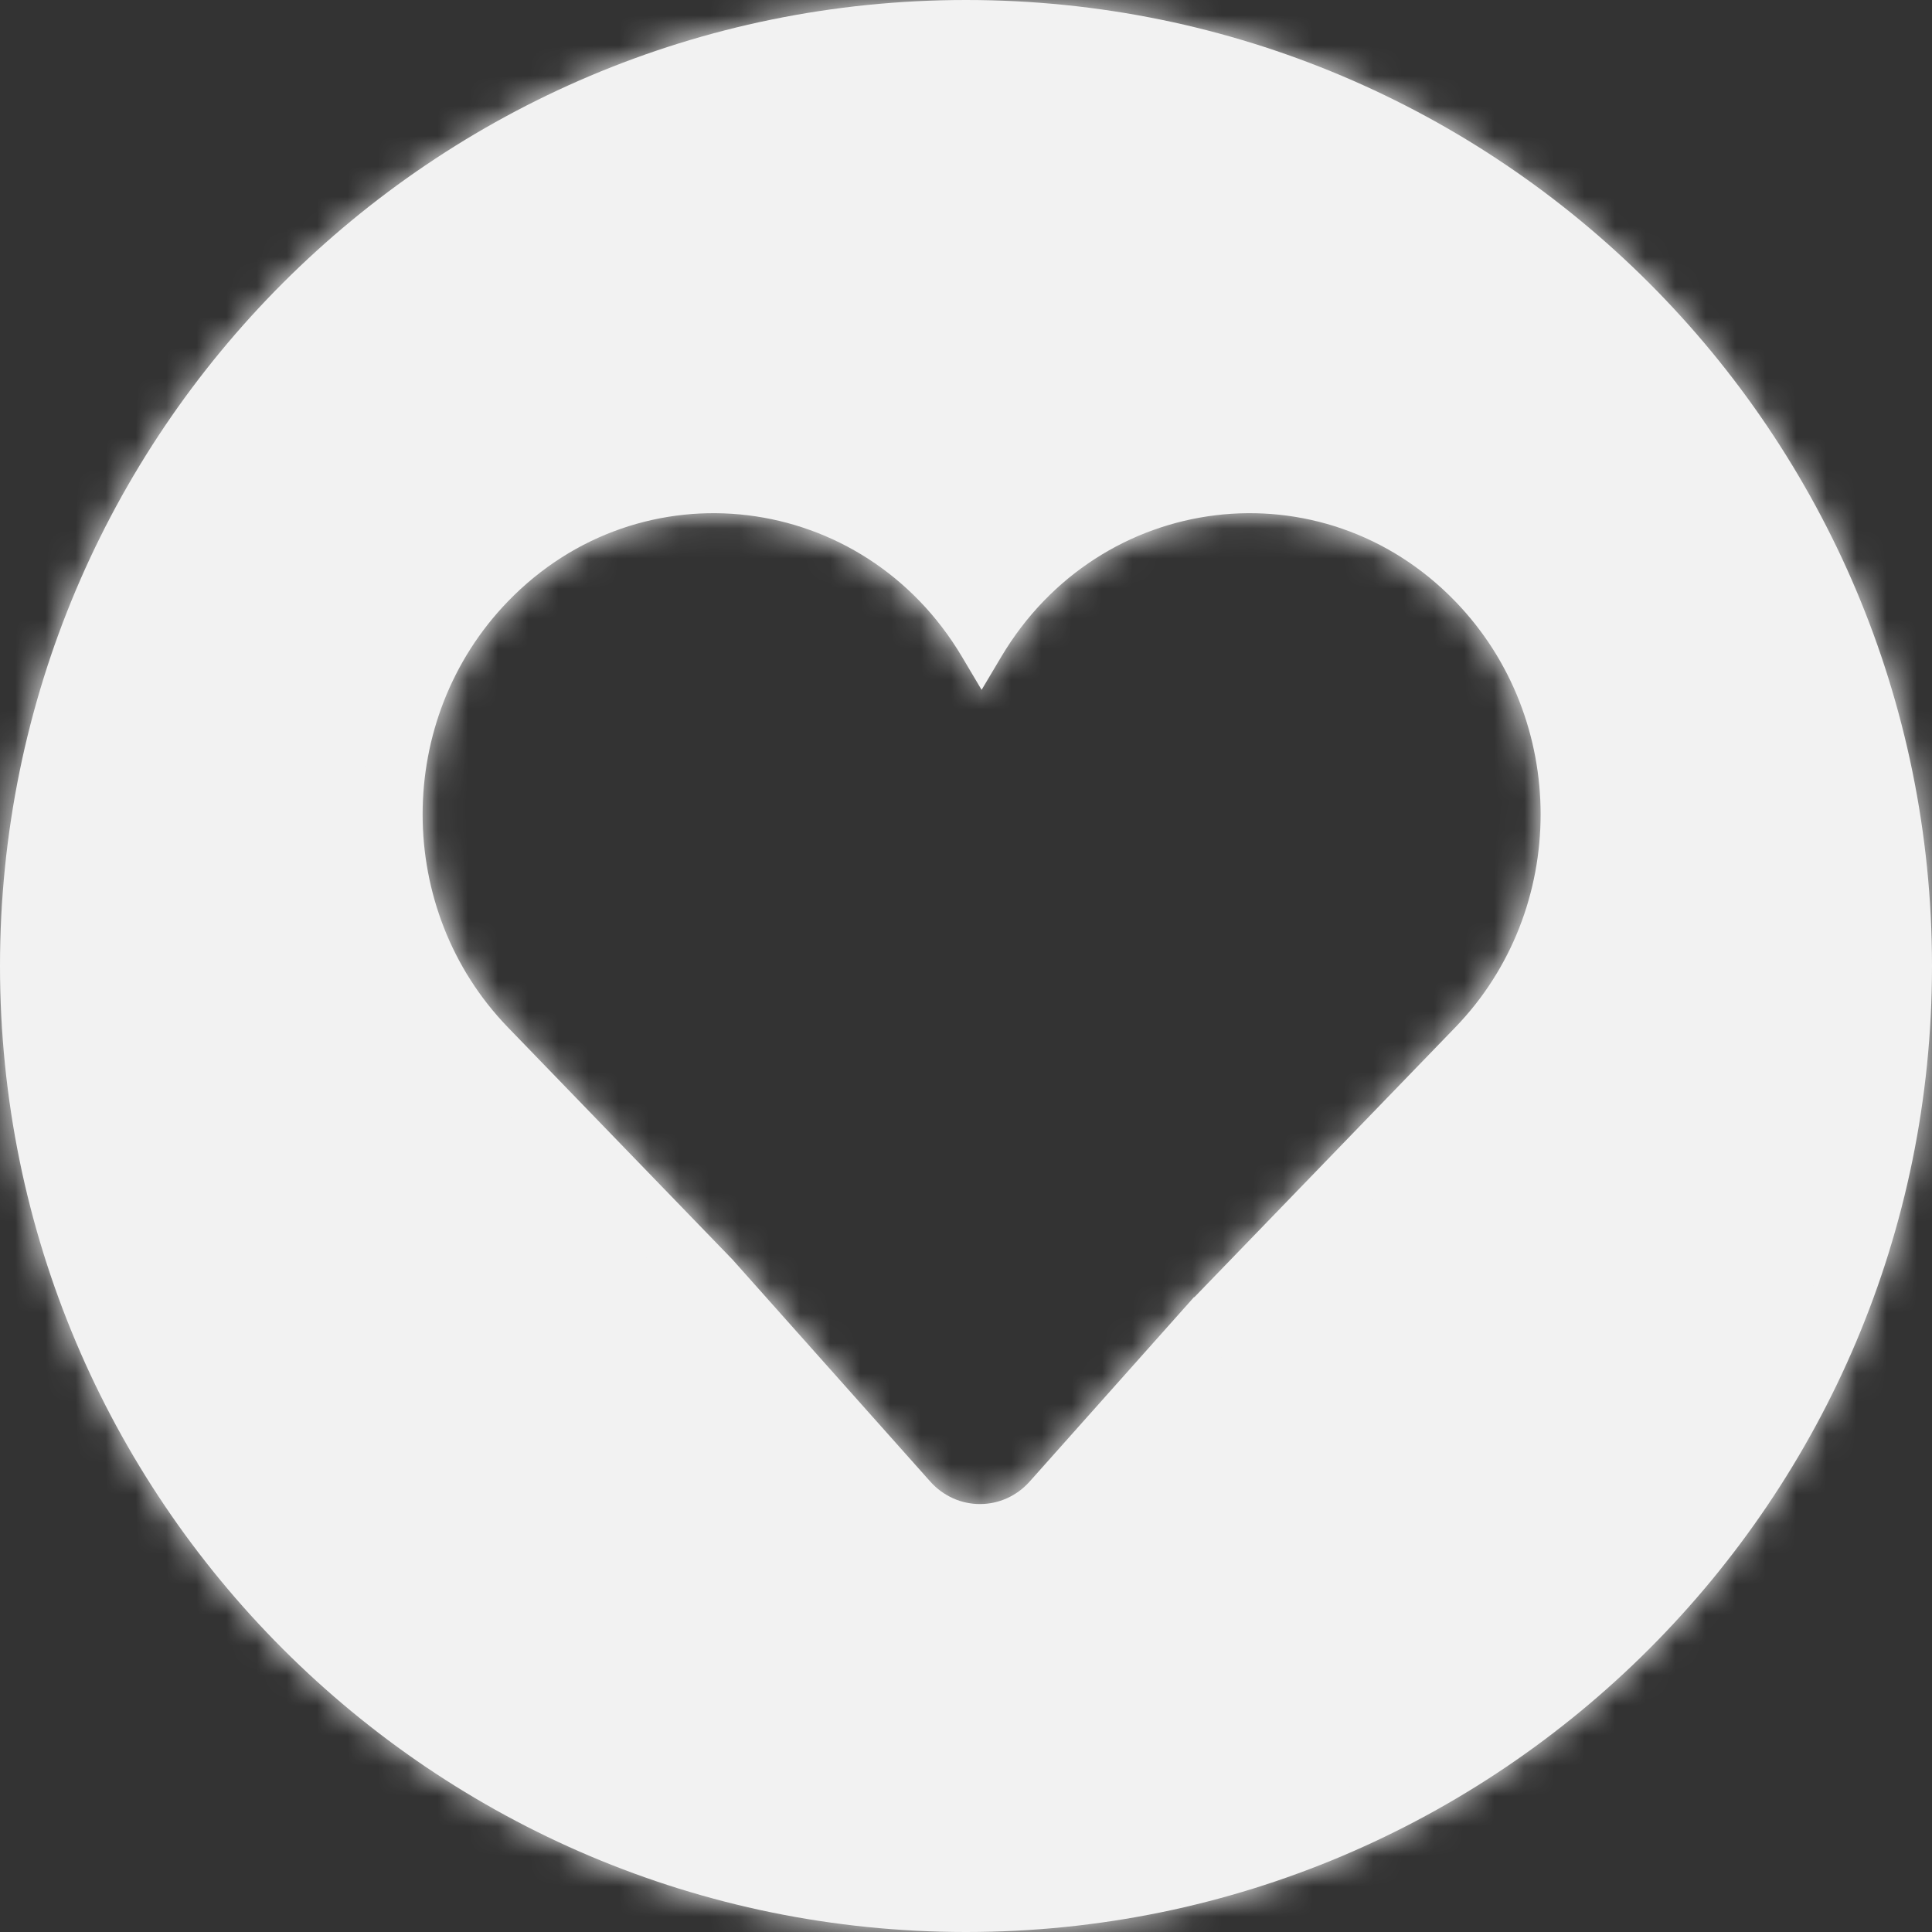 <svg width="64" height="64" viewBox="0 0 64 64" fill="none" xmlns="http://www.w3.org/2000/svg">
<rect x="0" y="0" width="64" height="64" fill="#333333" stroke="none"/>
<mask id="path-1-inside-1_372_2310" fill="white">
<path fill-rule="evenodd" clip-rule="evenodd" d="M32 0C14.327 0 0 14.327 0 32C0 49.673 14.327 64 32 64C49.673 64 64 49.673 64 32C64 14.327 49.673 0 32 0ZM31.867 21.757C28.605 16.262 21.234 15.363 16.825 19.923C13.058 23.819 13.058 30.136 16.825 34.032L24.264 41.724L30.814 49.076C31.702 50.073 33.223 50.073 34.111 49.076L39.554 42.968L39.565 42.972L48.209 34.032C51.977 30.136 51.977 23.819 48.209 19.923C43.801 15.363 36.431 16.262 33.168 21.757L32.517 22.852L31.867 21.757Z"/>
</mask>
<path fill-rule="evenodd" clip-rule="evenodd" d="M32 0C14.327 0 0 14.327 0 32C0 49.673 14.327 64 32 64C49.673 64 64 49.673 64 32C64 14.327 49.673 0 32 0ZM31.867 21.757C28.605 16.262 21.234 15.363 16.825 19.923C13.058 23.819 13.058 30.136 16.825 34.032L24.264 41.724L30.814 49.076C31.702 50.073 33.223 50.073 34.111 49.076L39.554 42.968L39.565 42.972L48.209 34.032C51.977 30.136 51.977 23.819 48.209 19.923C43.801 15.363 36.431 16.262 33.168 21.757L32.517 22.852L31.867 21.757Z" fill="#F2F2F2"/>
<path d="M16.825 19.923L15.388 18.532L15.388 18.532L16.825 19.923ZM31.867 21.757L30.147 22.778L30.147 22.778L31.867 21.757ZM16.825 34.032L18.263 32.641L18.263 32.641L16.825 34.032ZM24.264 41.724L25.757 40.394L25.73 40.364L25.702 40.334L24.264 41.724ZM30.814 49.076L32.307 47.746L32.307 47.746L30.814 49.076ZM34.111 49.076L35.604 50.407L35.604 50.407L34.111 49.076ZM39.554 42.968L40.271 41.101L38.98 40.605L38.06 41.637L39.554 42.968ZM39.565 42.972L38.848 44.839L40.083 45.314L41.003 44.362L39.565 42.972ZM48.209 34.032L46.772 32.642L46.772 32.642L48.209 34.032ZM48.209 19.923L49.647 18.533L49.647 18.533L48.209 19.923ZM33.168 21.757L31.448 20.736L31.448 20.736L33.168 21.757ZM32.517 22.852L30.798 23.873L32.517 26.77L34.237 23.873L32.517 22.852ZM2 32C2 15.431 15.431 2 32 2V-2C13.222 -2 -2 13.222 -2 32H2ZM32 62C15.431 62 2 48.569 2 32H-2C-2 50.778 13.222 66 32 66V62ZM62 32C62 48.569 48.569 62 32 62V66C50.778 66 66 50.778 66 32H62ZM32 2C48.569 2 62 15.431 62 32H66C66 13.222 50.778 -2 32 -2V2ZM18.263 21.313C21.74 17.717 27.547 18.398 30.147 22.778L33.587 20.736C29.662 14.126 20.728 13.009 15.388 18.532L18.263 21.313ZM18.263 32.641C15.246 29.521 15.246 24.434 18.263 21.313L15.388 18.532C10.871 23.204 10.871 30.751 15.388 35.422L18.263 32.641ZM25.702 40.334L18.263 32.641L15.388 35.422L22.826 43.115L25.702 40.334ZM32.307 47.746L25.757 40.394L22.77 43.055L29.321 50.407L32.307 47.746ZM32.618 47.746C32.562 47.808 32.508 47.824 32.463 47.824C32.417 47.824 32.363 47.808 32.307 47.746L29.321 50.407C31.004 52.296 33.921 52.296 35.604 50.407L32.618 47.746ZM38.06 41.637L32.618 47.746L35.604 50.407L41.047 44.298L38.06 41.637ZM40.282 41.105L40.271 41.101L38.836 44.835L38.848 44.839L40.282 41.105ZM46.772 32.642L38.127 41.582L41.003 44.362L49.647 35.422L46.772 32.642ZM46.772 21.313C49.789 24.434 49.789 29.521 46.772 32.642L49.647 35.422C54.164 30.751 54.164 23.204 49.647 18.533L46.772 21.313ZM34.888 22.778C37.488 18.398 43.295 17.717 46.772 21.313L49.647 18.533C44.307 13.009 35.373 14.126 31.448 20.736L34.888 22.778ZM34.237 23.873L34.888 22.778L31.448 20.736L30.798 21.831L34.237 23.873ZM30.147 22.778L30.798 23.873L34.237 21.831L33.587 20.736L30.147 22.778Z" fill="#F2F2F2" mask="url(#path-1-inside-1_372_2310)"/>
</svg>
